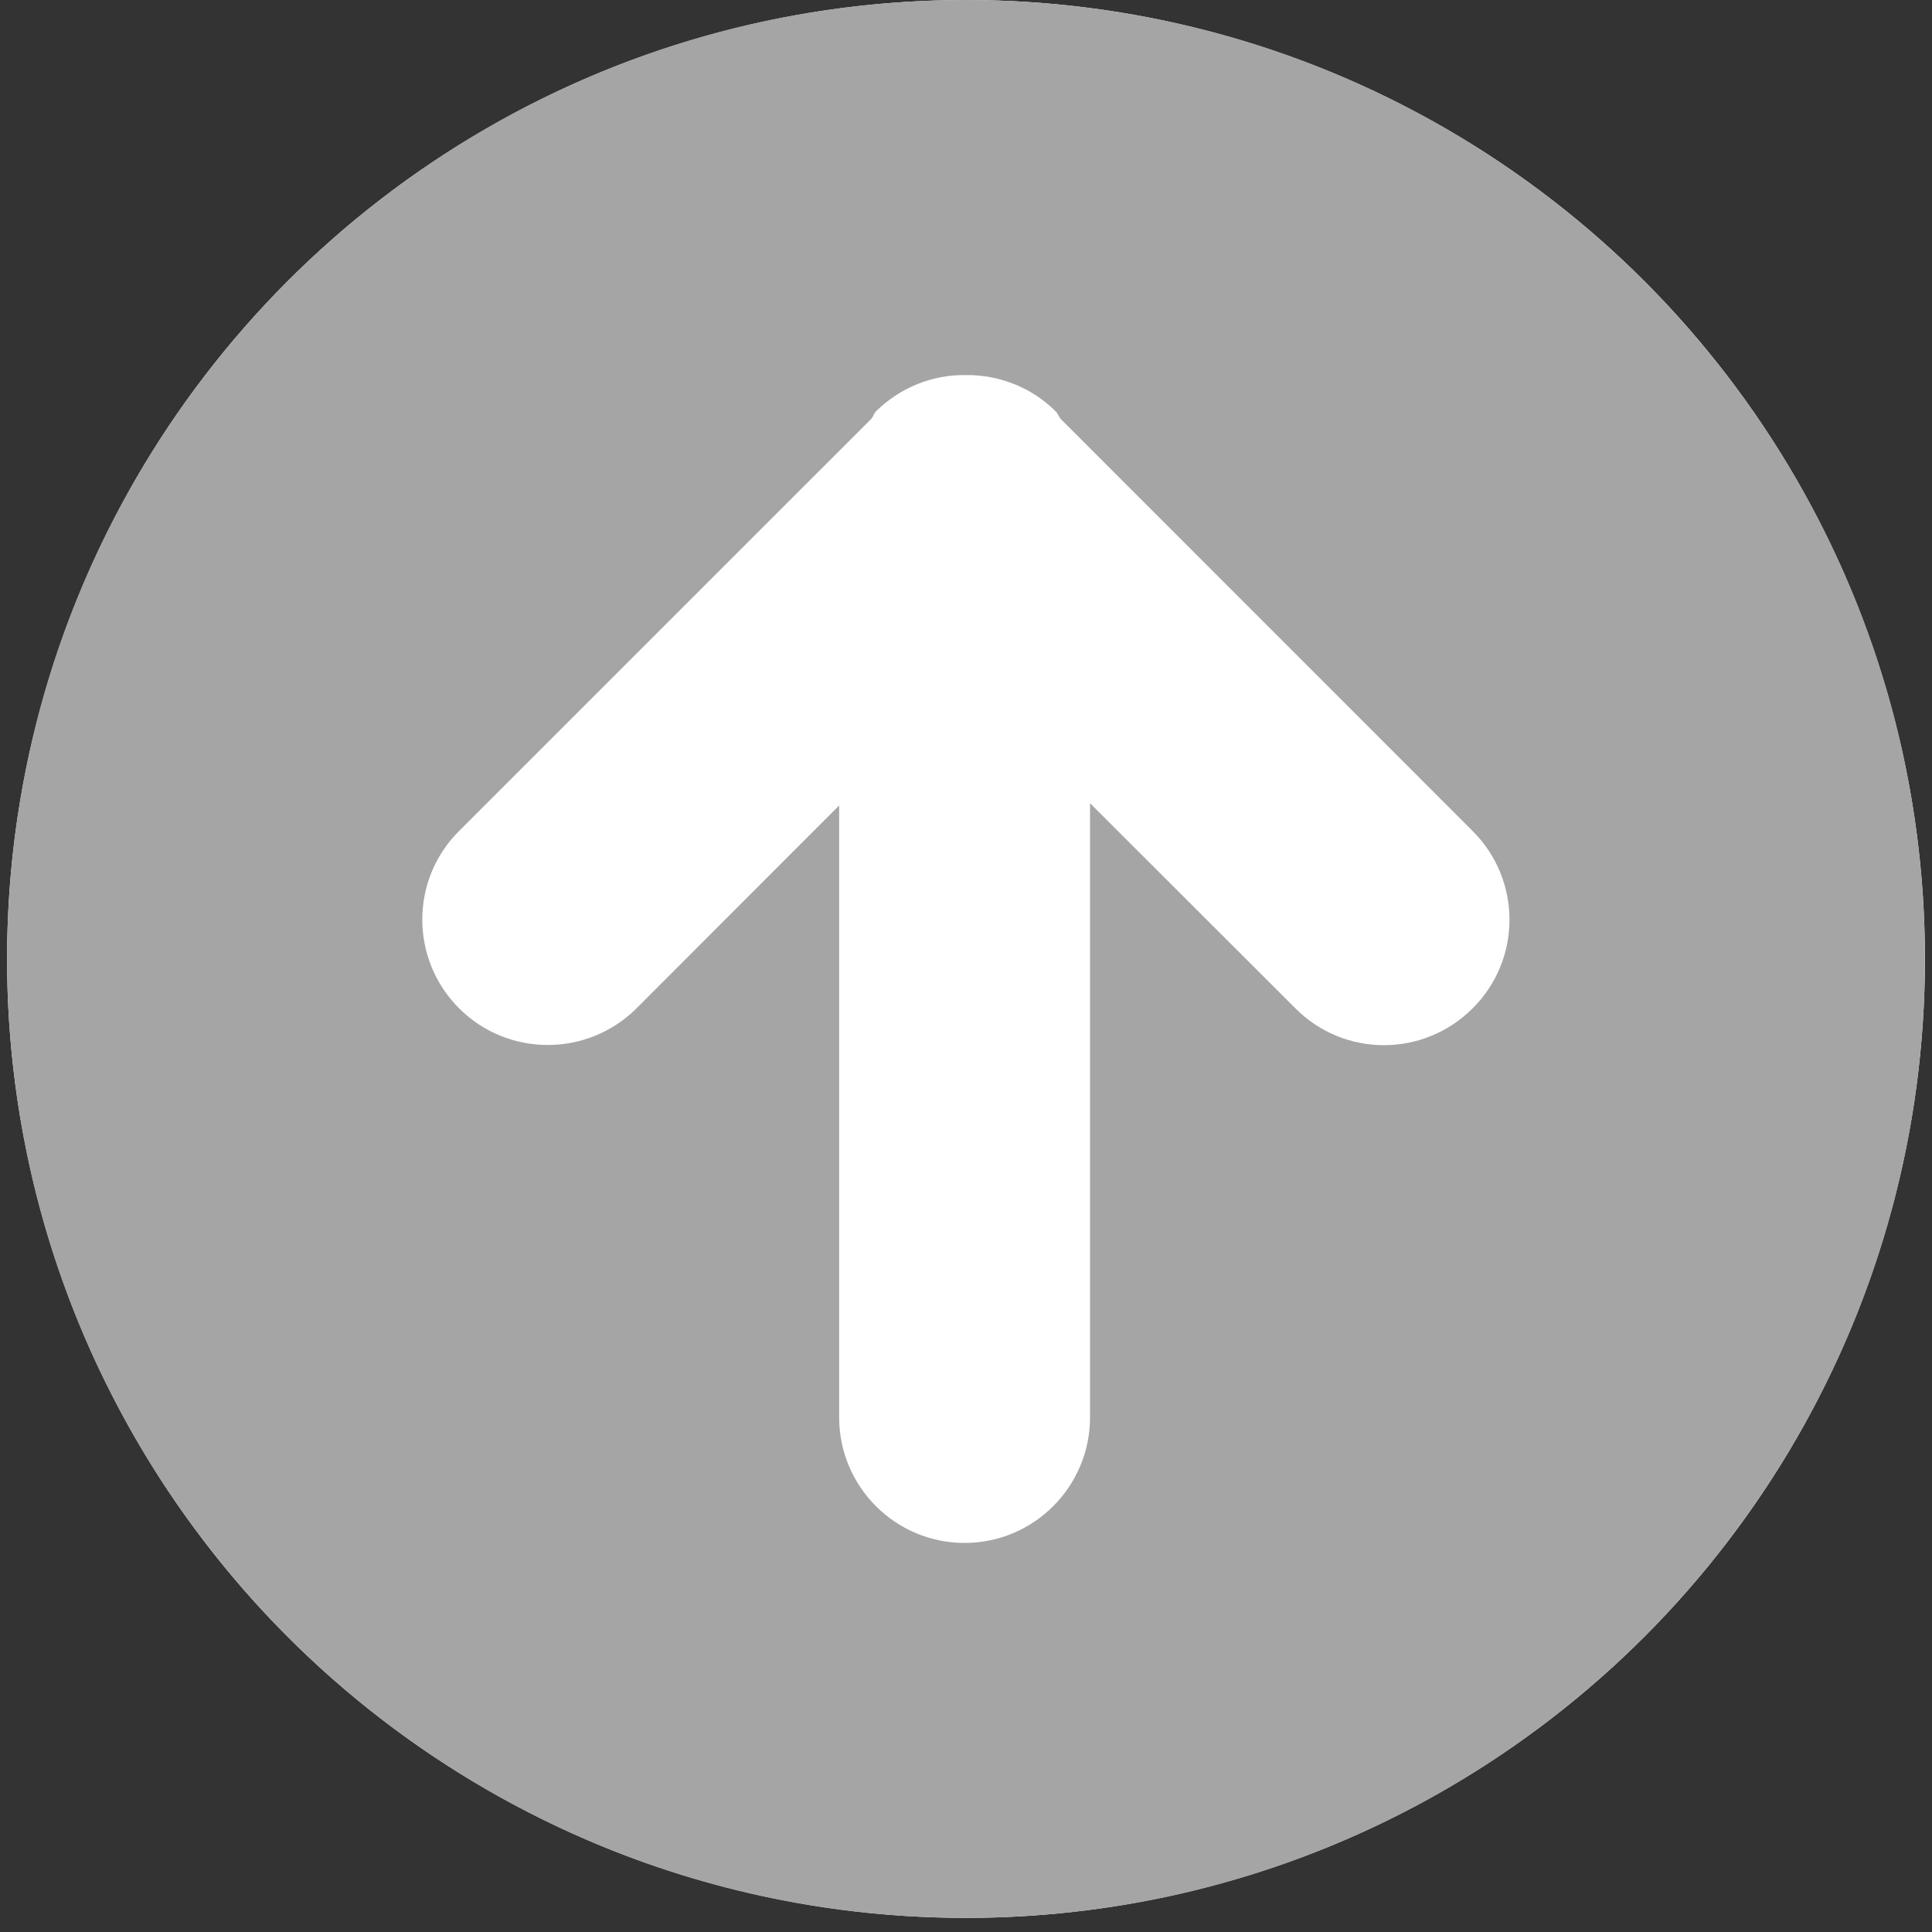 <?xml version="1.0" encoding="utf-8"?>
<!-- Generator: Adobe Illustrator 16.0.4, SVG Export Plug-In . SVG Version: 6.00 Build 0)  -->
<!DOCTYPE svg PUBLIC "-//W3C//DTD SVG 1.1//EN" "http://www.w3.org/Graphics/SVG/1.1/DTD/svg11.dtd">
<svg version="1.1" id="圖層_1" xmlns="http://www.w3.org/2000/svg" xmlns:xlink="http://www.w3.org/1999/xlink" x="0px" y="0px"
	 width="112.309px" height="112.312px" viewBox="0 0 112.309 112.312" enable-background="new 0 0 112.309 112.312"
	 xml:space="preserve">
<rect x="0" y="0" width="112.309" height="112.312" fill="#333333" stroke="none"/>
<circle fill="#FFFFFF" cx="56.155" cy="55.744" r="55.744"/>
<g>
	<path fill="#A5A5A5" d="M56.153,0C25.367,0,0.412,24.958,0.412,55.744c0,30.778,24.955,55.744,55.74,55.744
		c30.793,0,55.743-24.962,55.743-55.744C111.896,24.958,86.946,0.006,56.153,0z M85.603,58.618c-2.853,2.852-7.461,2.852-10.298,0
		L63.365,46.693v35.698c0,4.028-3.271,7.302-7.293,7.302s-7.291-3.272-7.291-7.297V46.822l-11.78,11.793
		c-2.846,2.841-7.475,2.841-10.312,0c-2.854-2.851-2.854-7.472,0-10.311l23.979-23.976c0.104-0.142,0.135-0.282,0.24-0.406
		c1.457-1.429,3.325-2.142,5.22-2.119c1.894-0.023,3.807,0.677,5.256,2.125c0.109,0.116,0.162,0.287,0.271,0.422l23.95,23.958
		C88.462,51.156,88.462,55.779,85.603,58.618z"/>
</g>
</svg>
